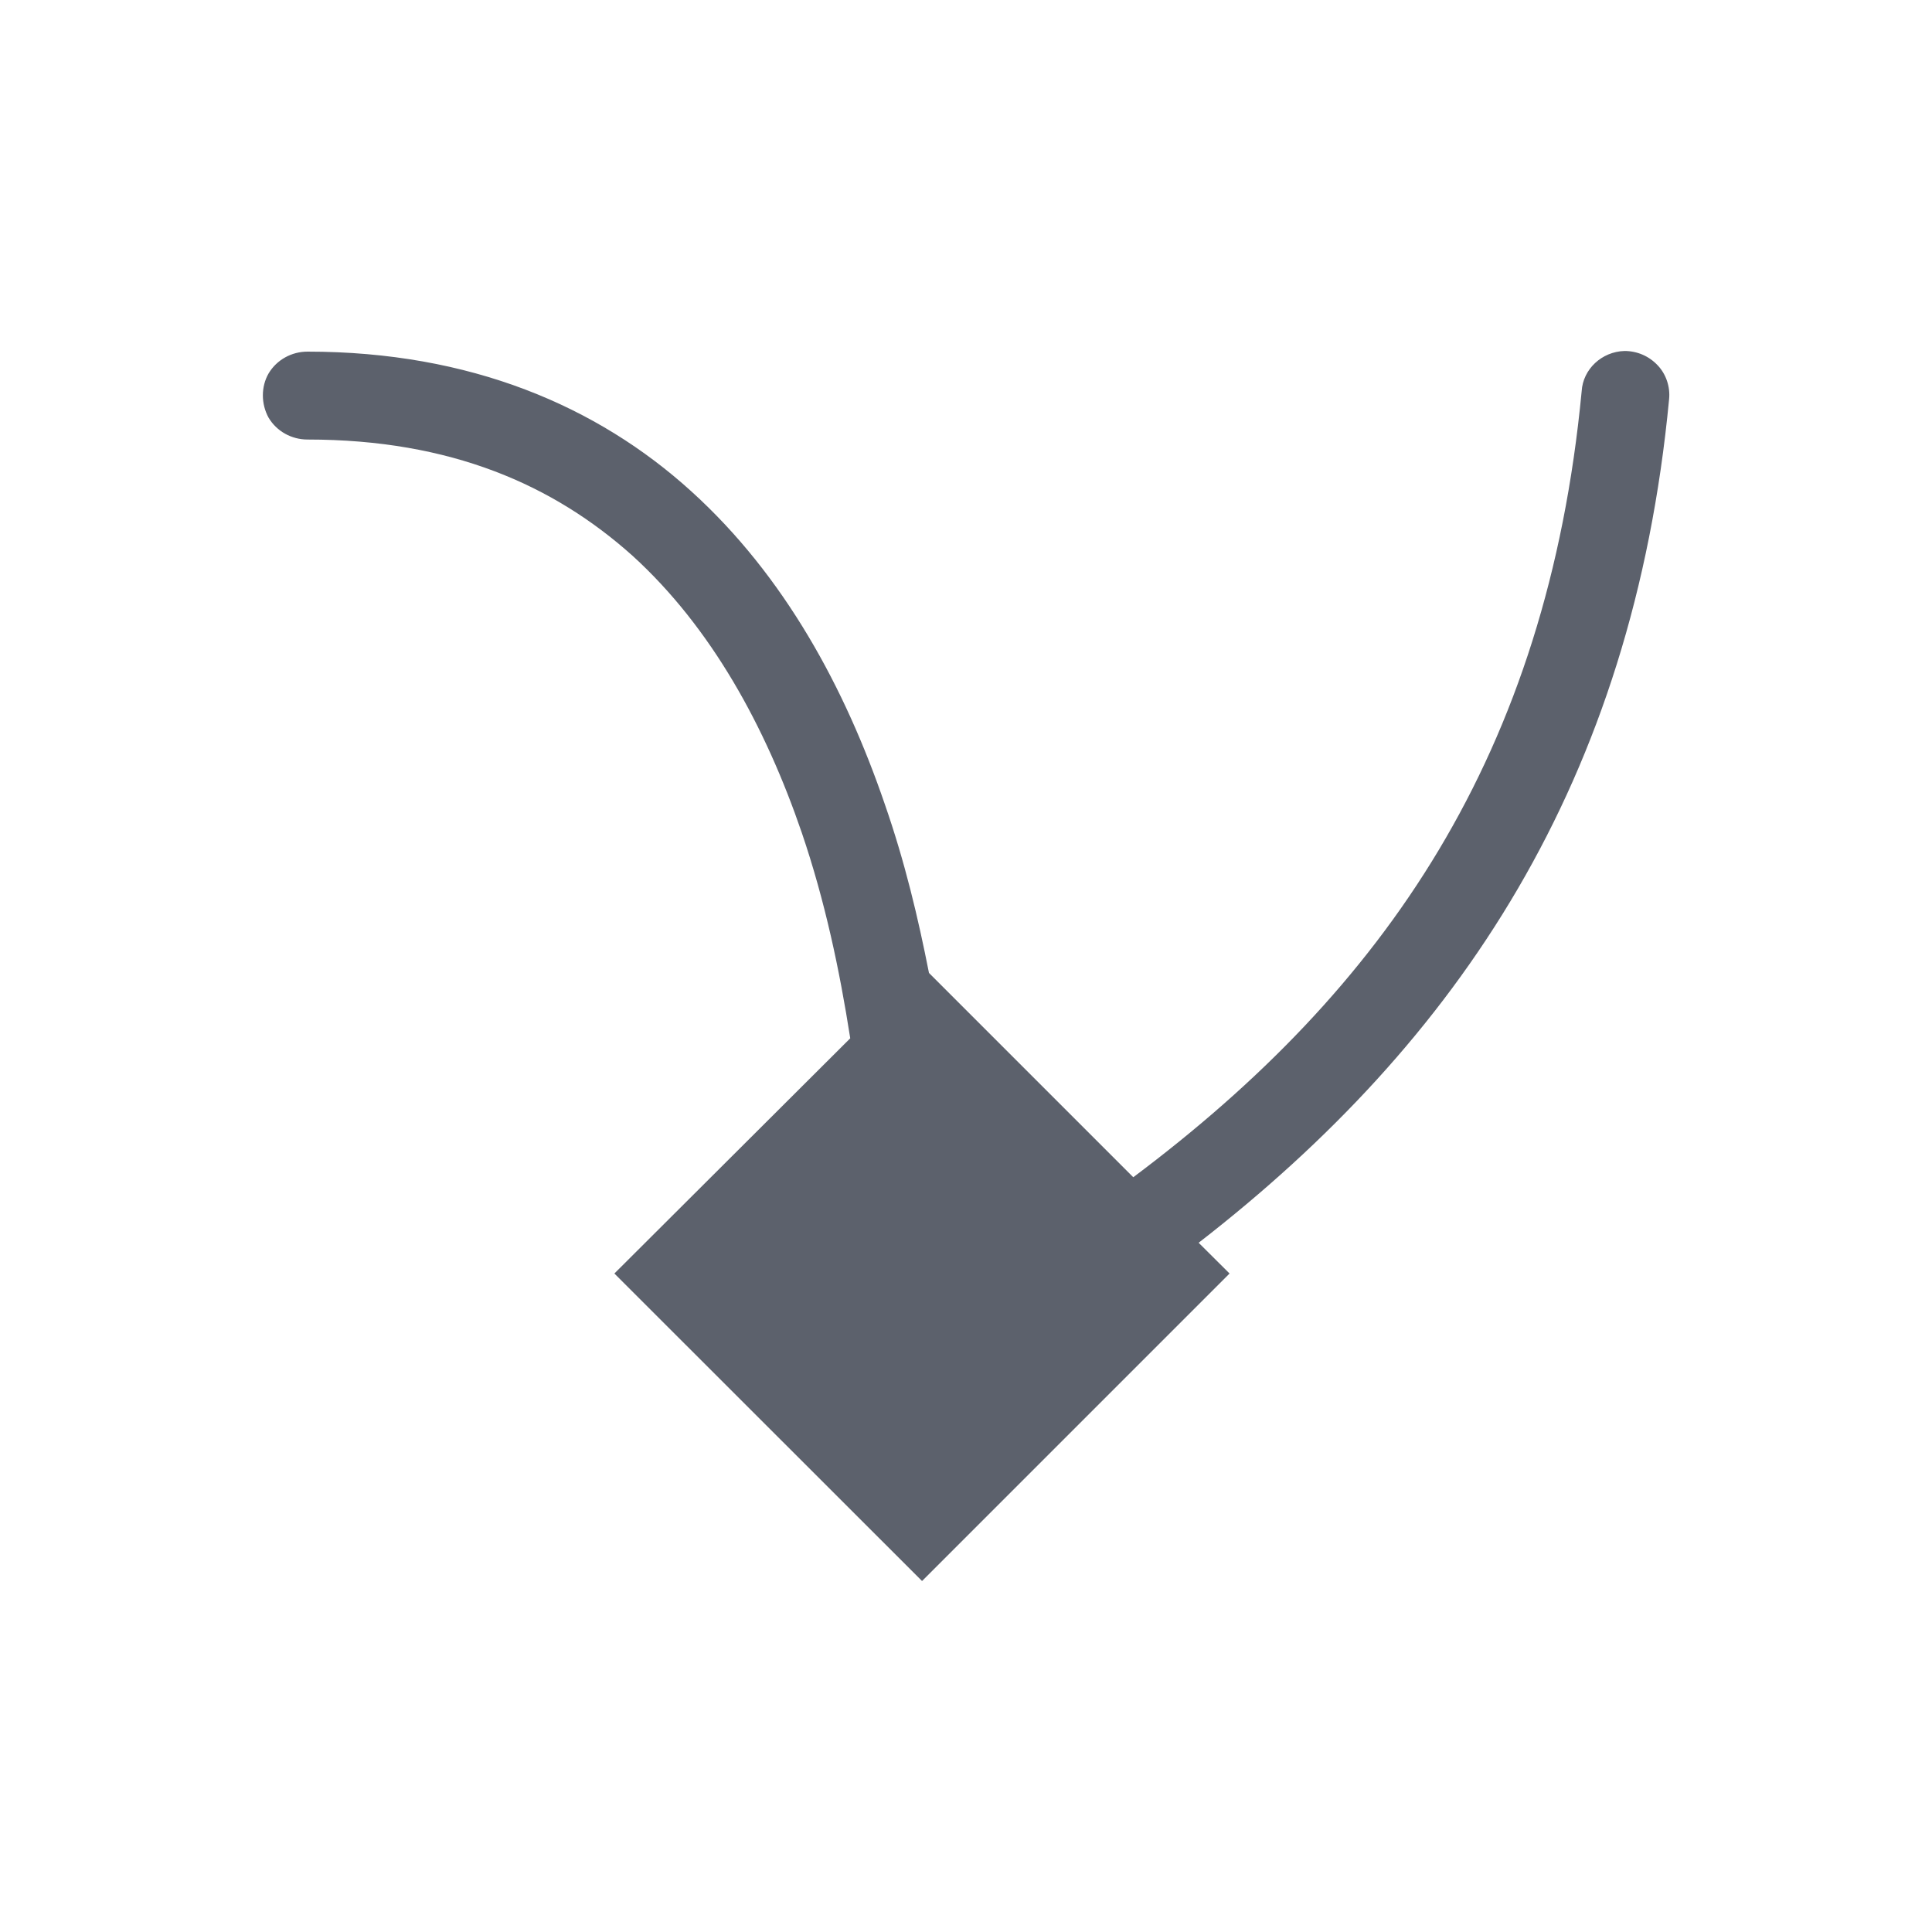 <?xml version="1.0" encoding="UTF-8"?>
<svg xmlns="http://www.w3.org/2000/svg" xmlns:xlink="http://www.w3.org/1999/xlink" width="12pt" height="12pt" viewBox="0 0 12 12" version="1.1">
<g id="surface1">
<path style=" stroke:none;fill-rule:nonzero;fill:rgb(36.078%,38.039%,42.353%);fill-opacity:1;" d="M 10.09 2.18 C 9.949 2.184 9.832 2.293 9.824 2.43 C 9.609 4.688 8.602 6.141 7.039 7.312 L 5.77 6.043 C 5.703 5.703 5.621 5.355 5.496 4.996 C 5.25 4.277 4.875 3.578 4.293 3.051 C 3.711 2.523 2.922 2.184 1.91 2.184 C 1.812 2.184 1.719 2.234 1.668 2.32 C 1.621 2.402 1.621 2.508 1.668 2.594 C 1.719 2.68 1.812 2.73 1.91 2.73 C 2.801 2.73 3.438 3.012 3.93 3.453 C 4.418 3.898 4.754 4.512 4.98 5.172 C 5.125 5.598 5.215 6.027 5.281 6.449 L 3.816 7.91 L 5.727 9.82 L 7.637 7.91 L 7.445 7.719 C 9.062 6.465 10.141 4.855 10.367 2.48 C 10.375 2.402 10.348 2.324 10.297 2.27 C 10.242 2.211 10.168 2.18 10.09 2.18 Z M 10.09 2.18 "/>
</g>
</svg>
